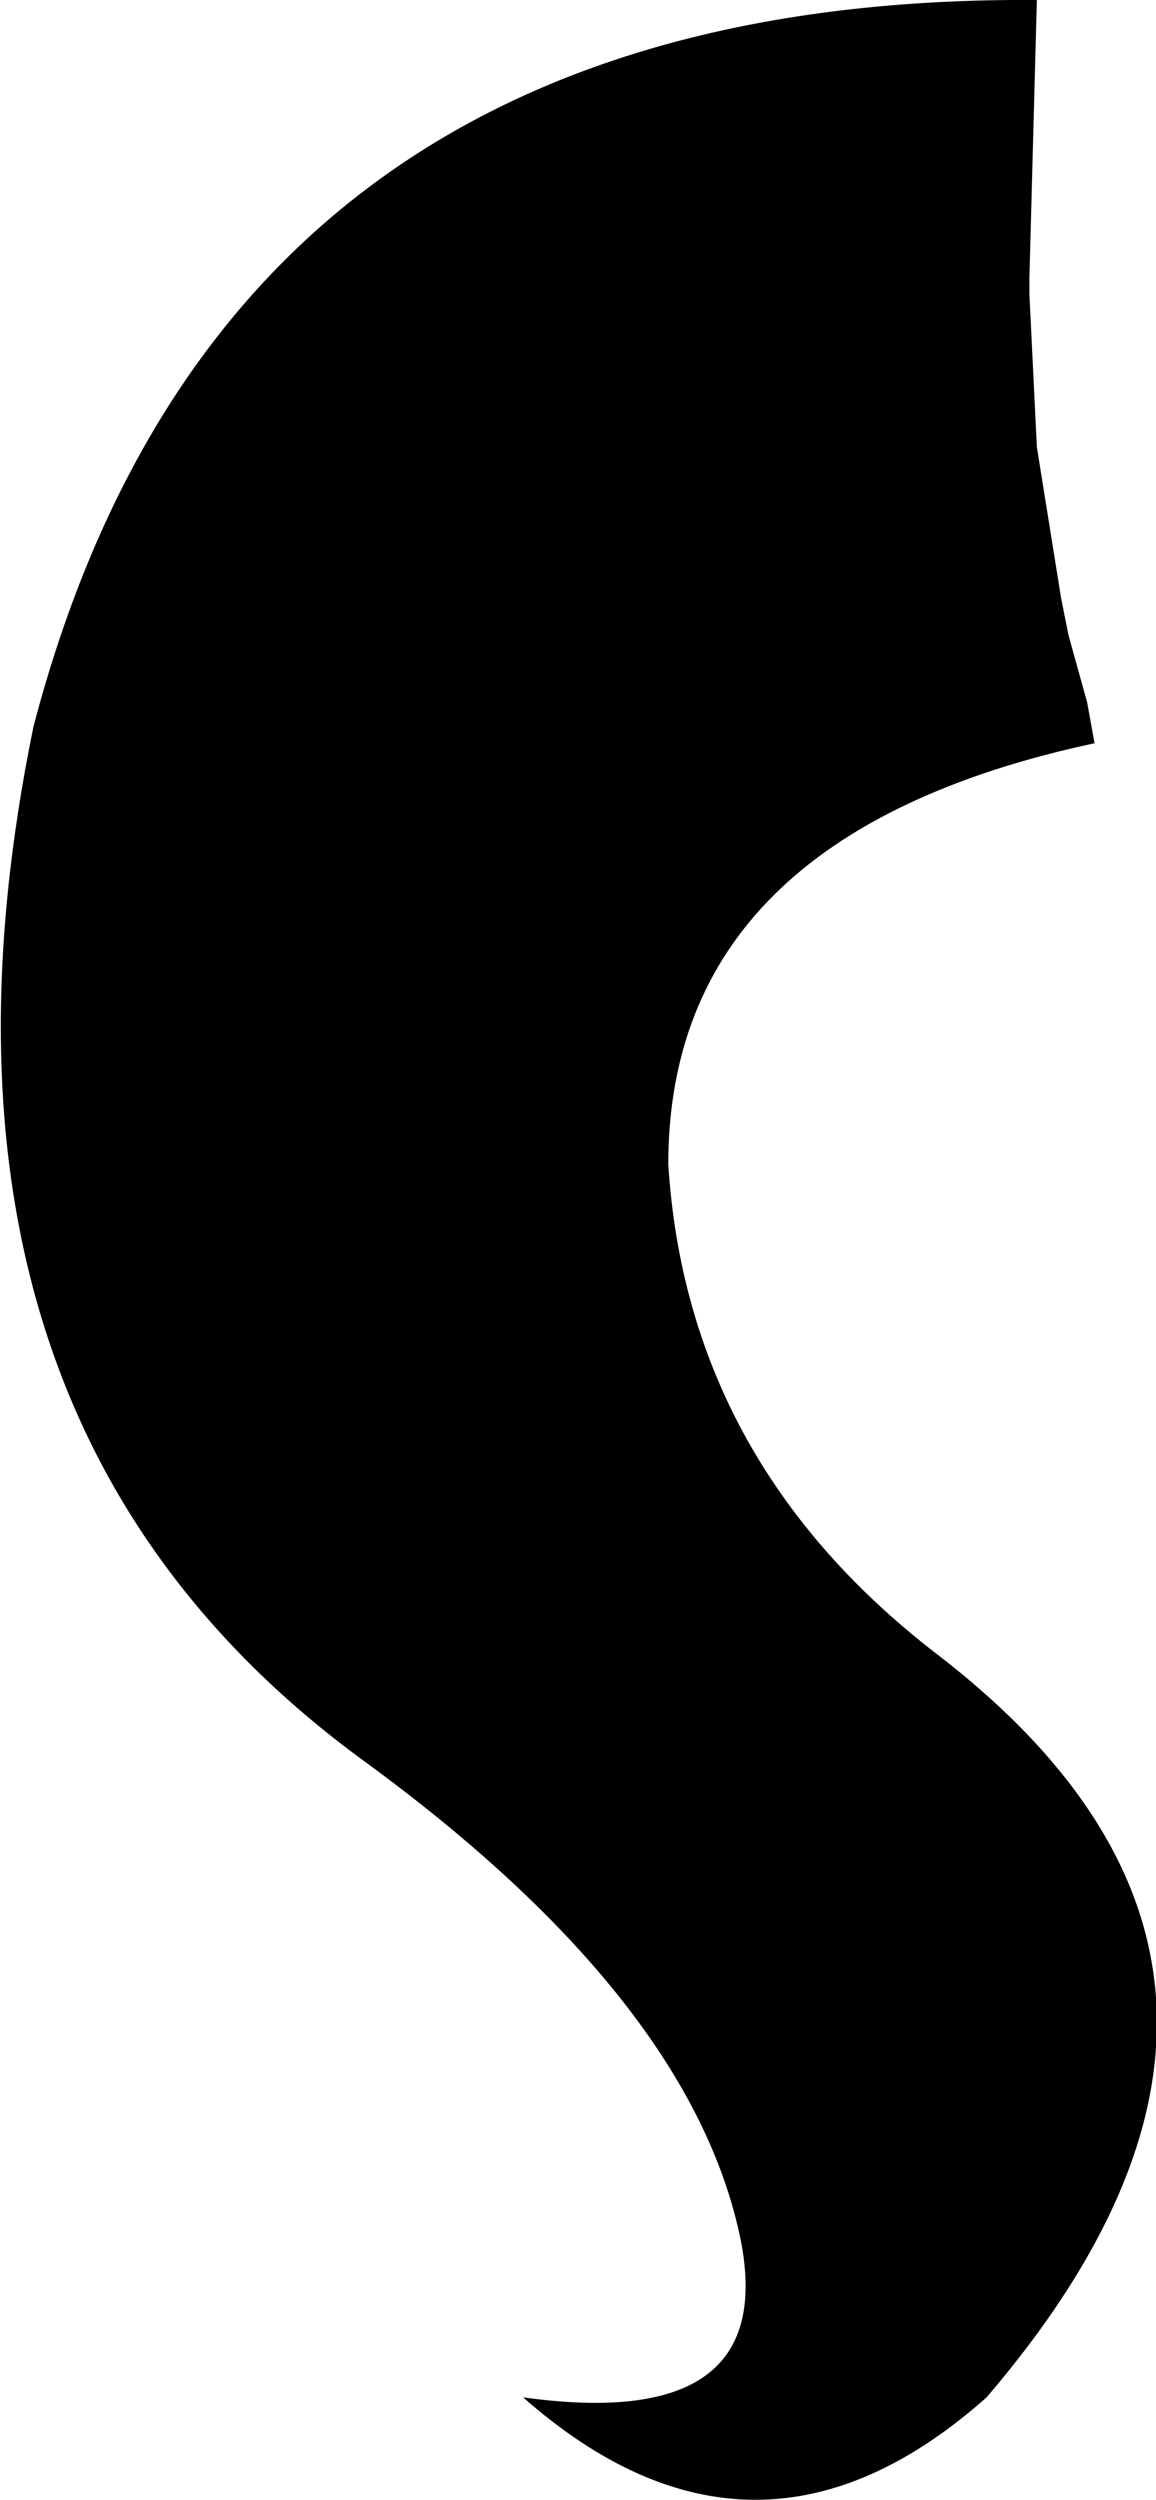 <?xml version="1.0" encoding="UTF-8" standalone="no"?>
<svg xmlns:xlink="http://www.w3.org/1999/xlink" height="67.1px" width="31.05px" xmlns="http://www.w3.org/2000/svg">
  <g transform="matrix(1.0, 0.0, 0.0, 1.0, -353.5, -174.0)">
    <path d="M381.35 174.0 L381.15 181.45 381.15 181.7 381.15 181.9 381.35 186.0 382.0 190.05 382.2 191.05 382.7 192.85 382.9 193.95 Q371.45 196.4 371.45 205.25 371.95 213.2 378.6 218.35 389.8 226.9 380.0 238.35 373.8 243.85 367.55 238.35 374.4 239.3 373.4 234.15 372.1 227.7 363.25 221.25 350.6 212.0 354.4 193.5 359.55 173.85 381.35 174.0" fill="#000000" fill-rule="evenodd" stroke="none"/>
  </g>
</svg>
